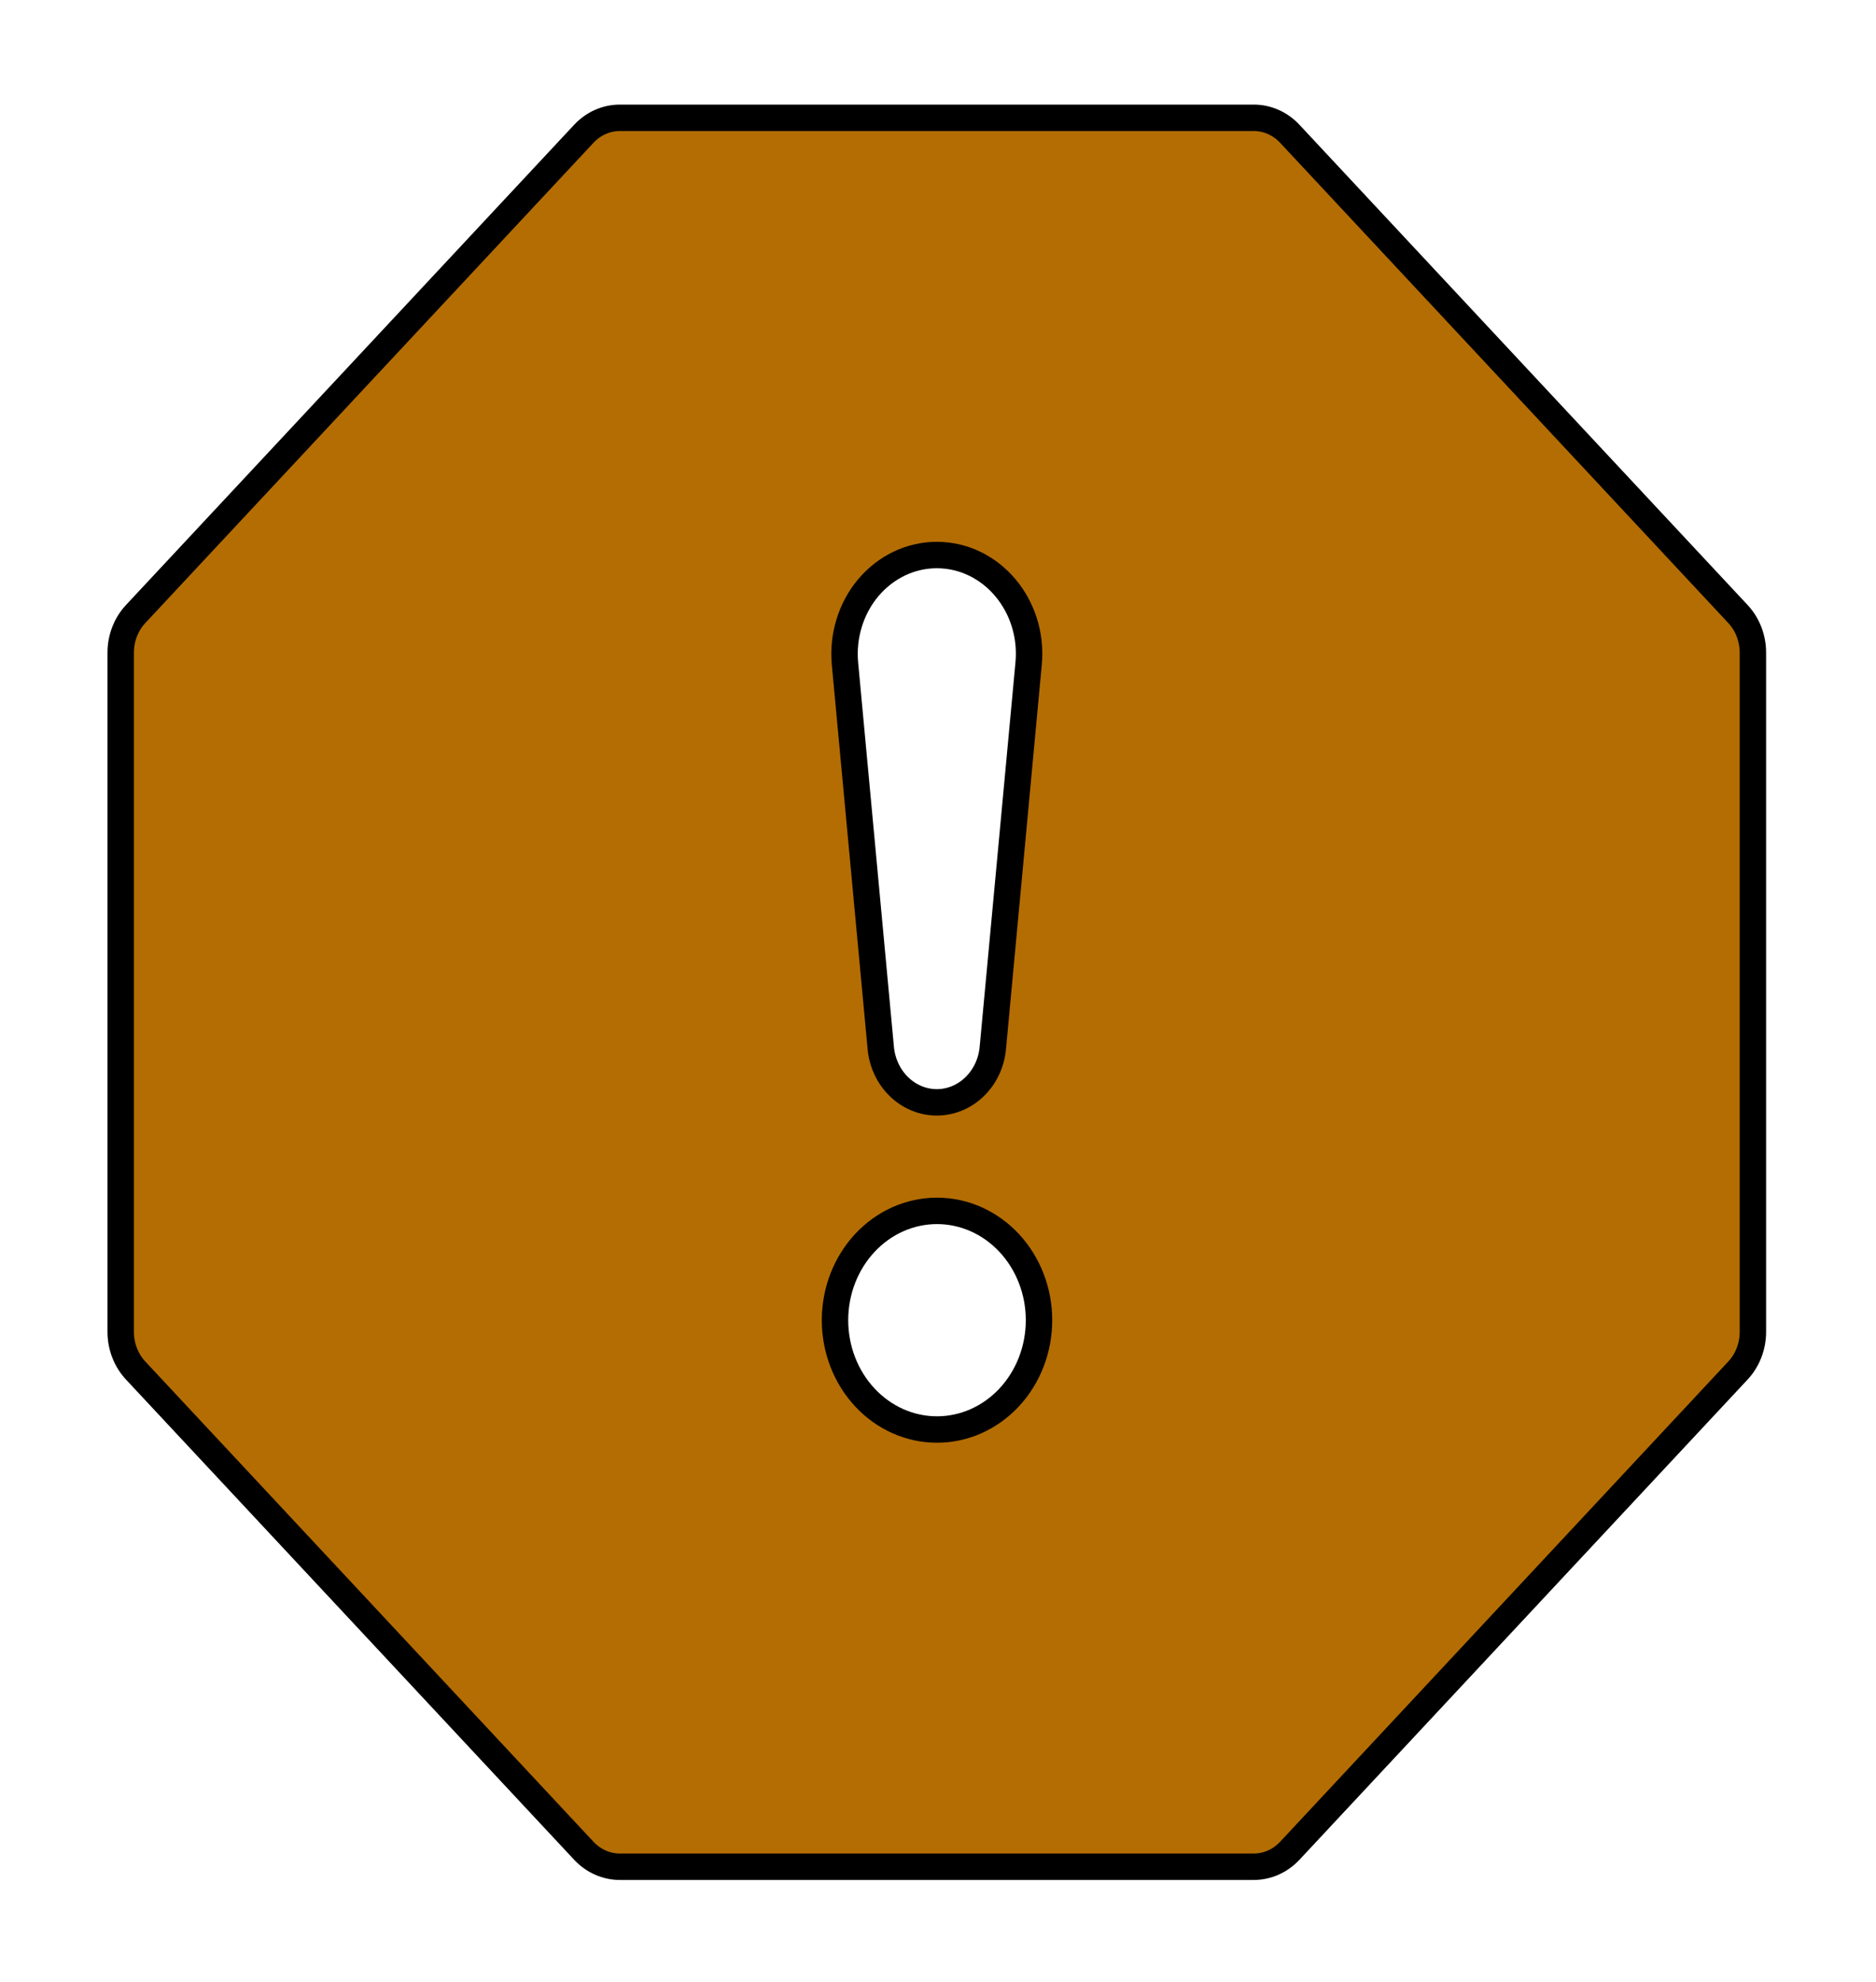<svg width="71" height="75" viewBox="0 0 71 75" fill="none" xmlns="http://www.w3.org/2000/svg">
<g filter="url(#filter0_d_28_14601)">
<path d="M48.813 1.062C48.451 0.675 47.961 0.458 47.45 0.458L23.459 0.458C22.948 0.458 22.458 0.675 22.096 1.062L5.132 19.238C4.771 19.625 4.568 20.151 4.568 20.698V46.403C4.568 46.95 4.771 47.475 5.132 47.863L22.096 66.039C22.458 66.425 22.948 66.643 23.459 66.643H47.45C47.961 66.643 48.451 66.425 48.813 66.039L65.777 47.863C66.138 47.475 66.341 46.95 66.341 46.403V20.698C66.341 20.151 66.138 19.625 65.777 19.238L48.813 1.062ZM35.455 17.004C37.52 17.004 39.138 18.915 38.929 21.12L37.578 35.627C37.533 36.197 37.289 36.728 36.896 37.114C36.503 37.501 35.989 37.716 35.455 37.716C34.921 37.716 34.407 37.501 34.013 37.114C33.62 36.728 33.377 36.197 33.331 35.627L31.98 21.12C31.931 20.6 31.985 20.074 32.138 19.578C32.29 19.081 32.538 18.624 32.865 18.236C33.193 17.849 33.592 17.539 34.038 17.326C34.484 17.114 34.967 17.004 35.455 17.004ZM35.462 41.823C36.486 41.823 37.468 42.259 38.192 43.035C38.916 43.811 39.323 44.863 39.323 45.96C39.323 47.057 38.916 48.109 38.192 48.885C37.468 49.661 36.486 50.097 35.462 50.097C34.438 50.097 33.456 49.661 32.733 48.885C32.008 48.109 31.602 47.057 31.602 45.96C31.602 44.863 32.008 43.811 32.733 43.035C33.456 42.259 34.438 41.823 35.462 41.823Z" fill="#B46D03"/>
<path d="M48.813 1.062C48.451 0.675 47.961 0.458 47.45 0.458L23.459 0.458C22.948 0.458 22.458 0.675 22.096 1.062L5.132 19.238C4.771 19.625 4.568 20.151 4.568 20.698V46.403C4.568 46.95 4.771 47.475 5.132 47.863L22.096 66.039C22.458 66.425 22.948 66.643 23.459 66.643H47.45C47.961 66.643 48.451 66.425 48.813 66.039L65.777 47.863C66.138 47.475 66.341 46.95 66.341 46.403V20.698C66.341 20.151 66.138 19.625 65.777 19.238L48.813 1.062ZM35.455 17.004C37.52 17.004 39.138 18.915 38.929 21.12L37.578 35.627C37.533 36.197 37.289 36.728 36.896 37.114C36.503 37.501 35.989 37.716 35.455 37.716C34.921 37.716 34.407 37.501 34.013 37.114C33.62 36.728 33.377 36.197 33.331 35.627L31.98 21.12C31.931 20.6 31.985 20.074 32.138 19.578C32.29 19.081 32.538 18.624 32.865 18.236C33.193 17.849 33.592 17.539 34.038 17.326C34.484 17.114 34.967 17.004 35.455 17.004ZM35.462 41.823C36.486 41.823 37.468 42.259 38.192 43.035C38.916 43.811 39.323 44.863 39.323 45.96C39.323 47.057 38.916 48.109 38.192 48.885C37.468 49.661 36.486 50.097 35.462 50.097C34.438 50.097 33.456 49.661 32.733 48.885C32.008 48.109 31.602 47.057 31.602 45.96C31.602 44.863 32.008 43.811 32.733 43.035C33.456 42.259 34.438 41.823 35.462 41.823Z" stroke="black"/>
</g>
<defs>
<filter id="filter0_d_28_14601" x="0.568" y="0.458" width="69.773" height="74.185" filterUnits="userSpaceOnUse" color-interpolation-filters="sRGB">
<feFlood flood-opacity="0" result="BackgroundImageFix"/>
<feColorMatrix in="SourceAlpha" type="matrix" values="0 0 0 0 0 0 0 0 0 0 0 0 0 0 0 0 0 0 127 0" result="hardAlpha"/>
<feOffset dy="4"/>
<feGaussianBlur stdDeviation="2"/>
<feComposite in2="hardAlpha" operator="out"/>
<feColorMatrix type="matrix" values="0 0 0 0 0 0 0 0 0 0 0 0 0 0 0 0 0 0 0.25 0"/>
<feBlend mode="normal" in2="BackgroundImageFix" result="effect1_dropShadow_28_14601"/>
<feBlend mode="normal" in="SourceGraphic" in2="effect1_dropShadow_28_14601" result="shape"/>
</filter>
</defs>
</svg>
